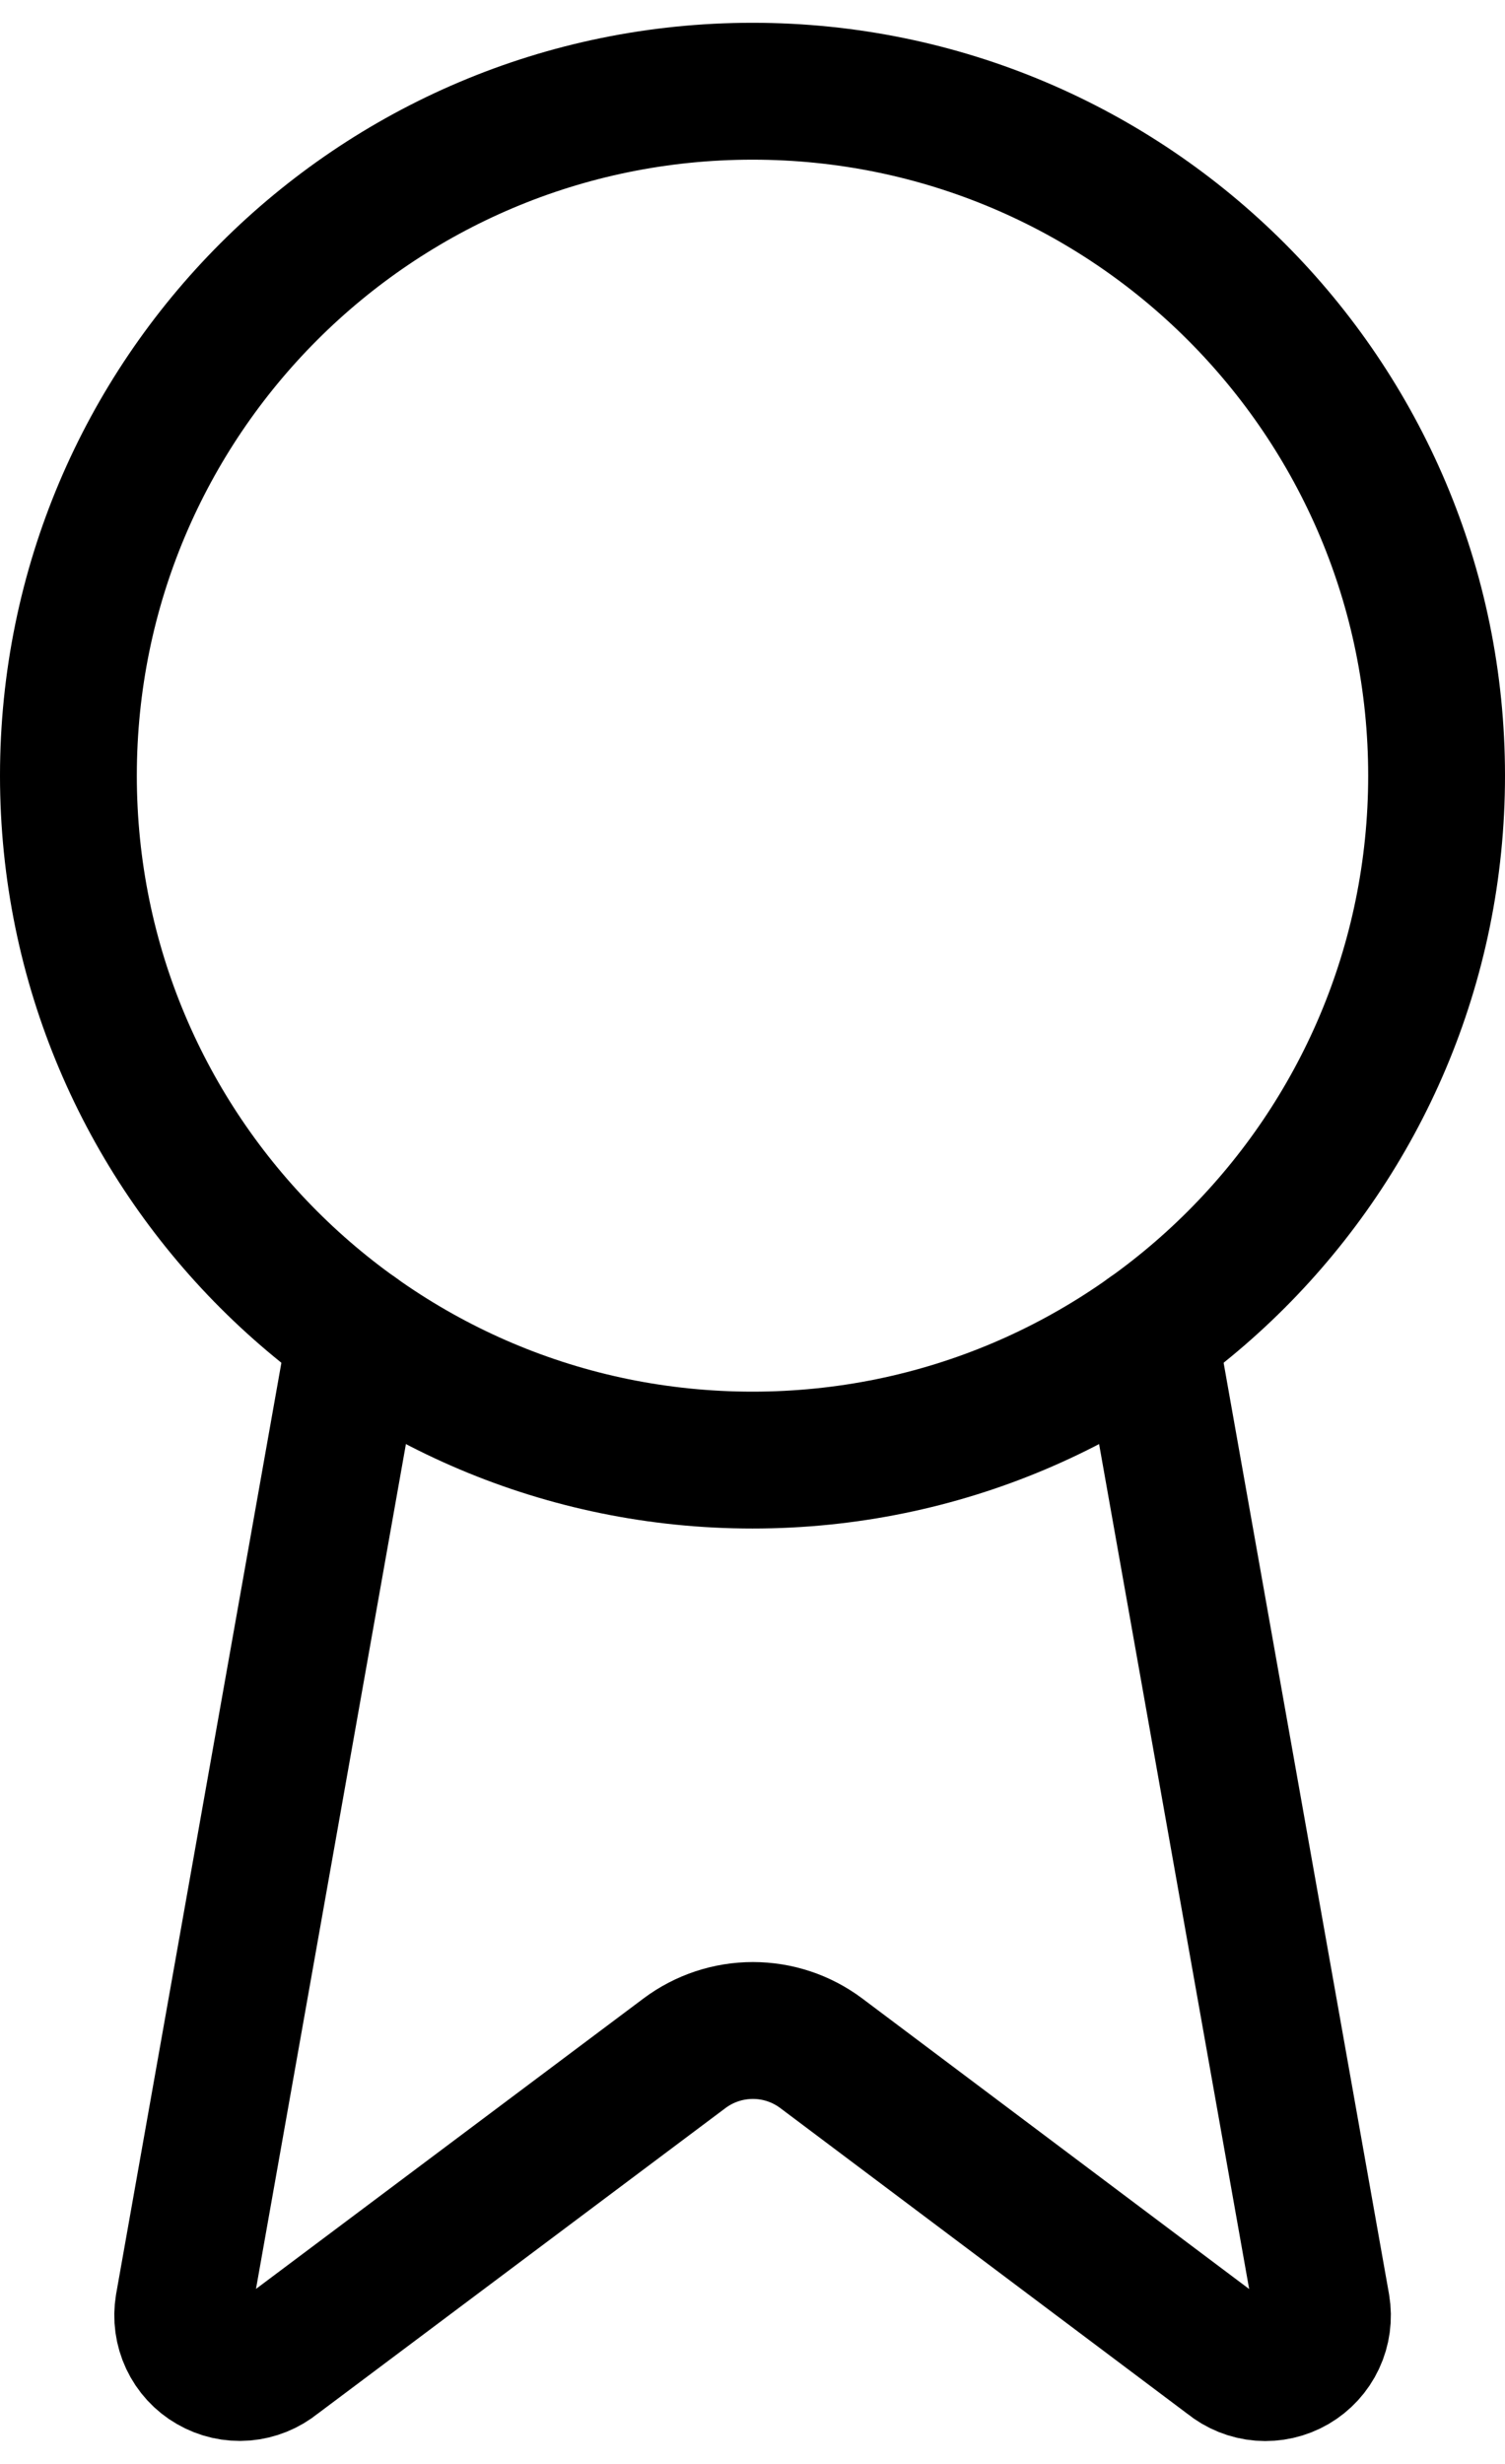 <svg width="22" height="36" viewBox="0 0 22 36" fill="none" xmlns="http://www.w3.org/2000/svg">
<path d="M16.795 19.483L19.32 33.693C19.348 33.861 19.325 34.033 19.253 34.186C19.181 34.34 19.063 34.468 18.917 34.553C18.77 34.638 18.601 34.676 18.431 34.663C18.262 34.649 18.101 34.584 17.97 34.477L12.003 29.998C11.715 29.783 11.366 29.667 11.006 29.667C10.646 29.667 10.296 29.783 10.008 29.998L4.032 34.475C3.901 34.582 3.74 34.647 3.571 34.661C3.402 34.675 3.233 34.636 3.086 34.551C2.939 34.467 2.822 34.339 2.75 34.186C2.678 34.032 2.654 33.861 2.682 33.693L5.205 19.483" stroke="black" stroke-width="2" stroke-linecap="round" stroke-linejoin="round"/>
<path d="M11 21.333C16.523 21.333 21 16.856 21 11.333C21 5.81 16.523 1.333 11 1.333C5.477 1.333 1 5.81 1 11.333C1 16.856 5.477 21.333 11 21.333Z" stroke="black" stroke-width="2" stroke-linecap="round" stroke-linejoin="round"/>
</svg>

